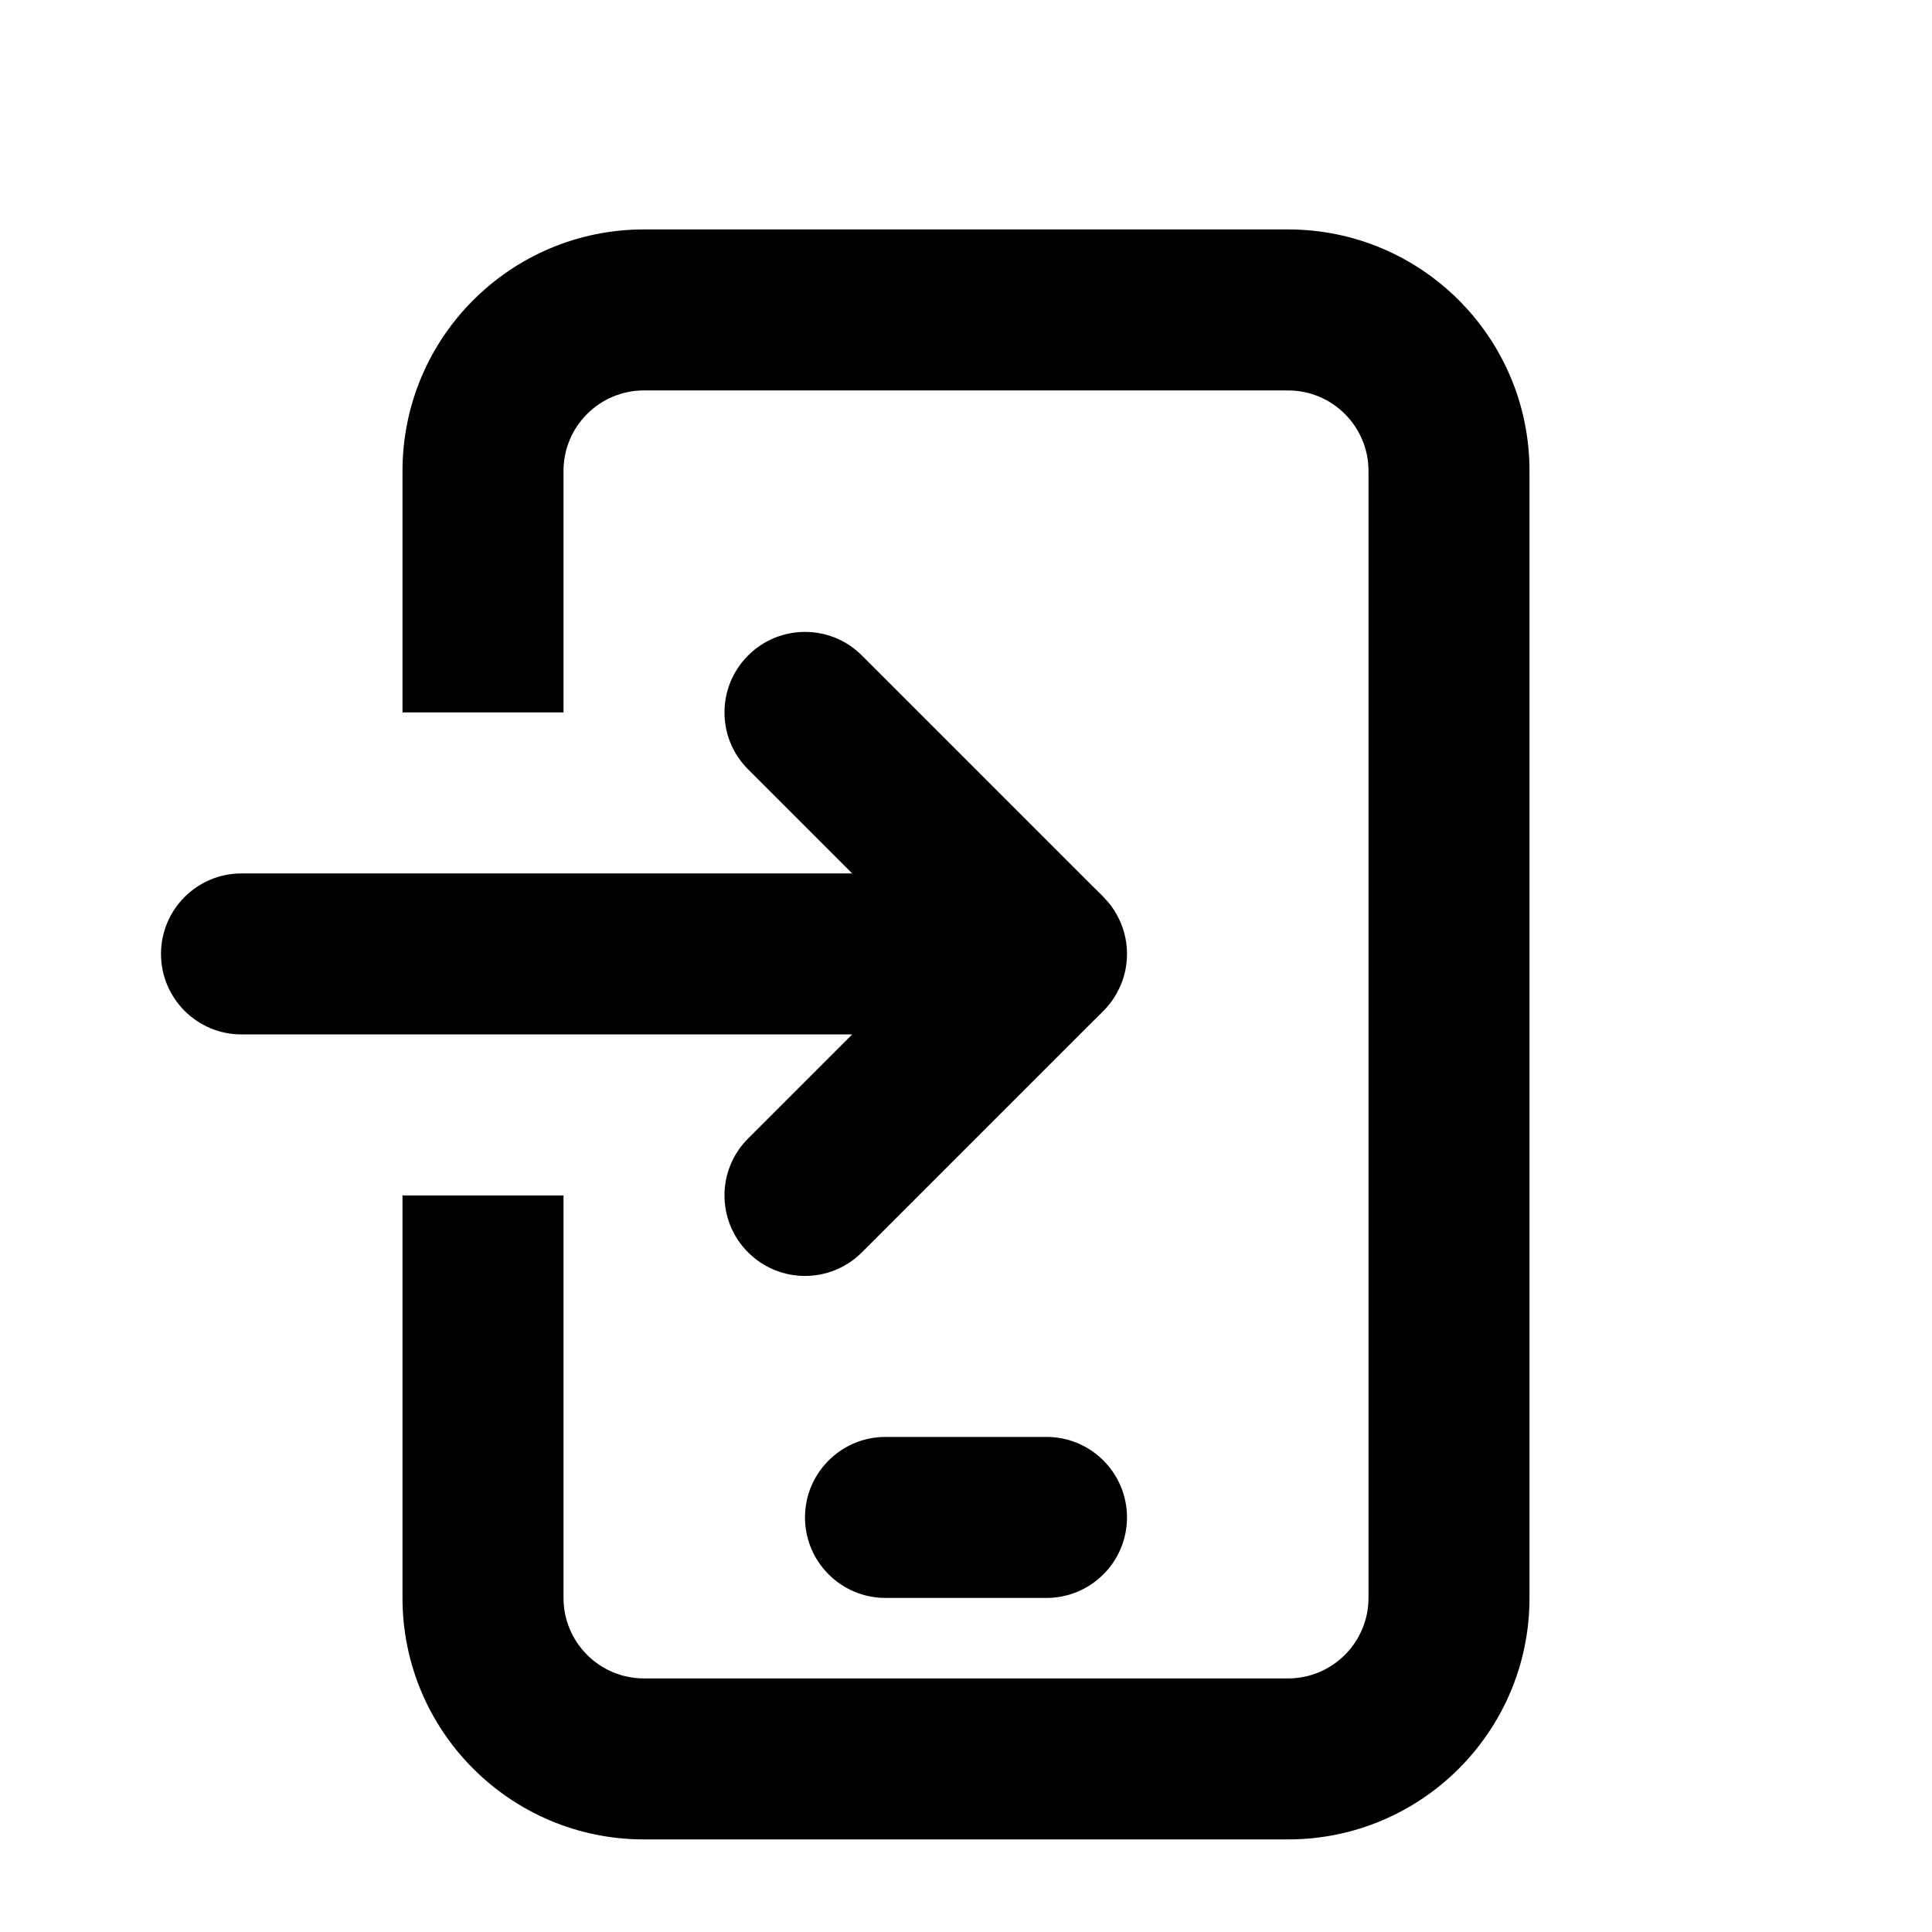 <svg width="24" height="24" viewBox="0 0 24 24" fill="none" xmlns="http://www.w3.org/2000/svg">
<path d="M8 2.85C6.343 2.85 5 4.193 5 5.85V8.85H7V5.85C7 5.298 7.448 4.85 8 4.85H16C16.552 4.85 17 5.298 17 5.85V19.85C17 20.402 16.552 20.85 16 20.85H8C7.448 20.85 7 20.402 7 19.85V14.85H5V19.85C5 21.507 6.343 22.85 8 22.85H16C17.657 22.85 19 21.507 19 19.85V5.85C19 4.193 17.657 2.85 16 2.85H8Z" fill="black"/>
<path d="M11 17.85C10.448 17.85 10 18.298 10 18.85C10 19.402 10.448 19.85 11 19.85H13C13.552 19.85 14 19.402 14 18.85C14 18.298 13.552 17.85 13 17.85H11Z" fill="black"/>
<path d="M2 11.85C2 11.298 2.448 10.85 3 10.85H10.586L9.293 9.557C8.902 9.167 8.902 8.534 9.293 8.143C9.683 7.752 10.317 7.752 10.707 8.143L13.57 11.006C13.587 11.023 13.603 11.039 13.62 11.055C13.656 11.09 13.691 11.125 13.726 11.162C13.748 11.185 13.769 11.21 13.789 11.235C13.795 11.243 13.801 11.252 13.808 11.26C13.855 11.325 13.894 11.395 13.924 11.468C13.973 11.586 14 11.715 14 11.85C14 11.986 13.973 12.115 13.924 12.232C13.894 12.305 13.855 12.375 13.808 12.44C13.801 12.448 13.795 12.457 13.789 12.465C13.769 12.491 13.748 12.515 13.726 12.538C13.691 12.575 13.656 12.61 13.62 12.645C13.603 12.661 13.587 12.678 13.57 12.694L10.707 15.557C10.317 15.948 9.683 15.948 9.293 15.557C8.902 15.167 8.902 14.534 9.293 14.143L10.586 12.85H3C2.448 12.85 2 12.402 2 11.85Z" fill="black"/>
</svg>

